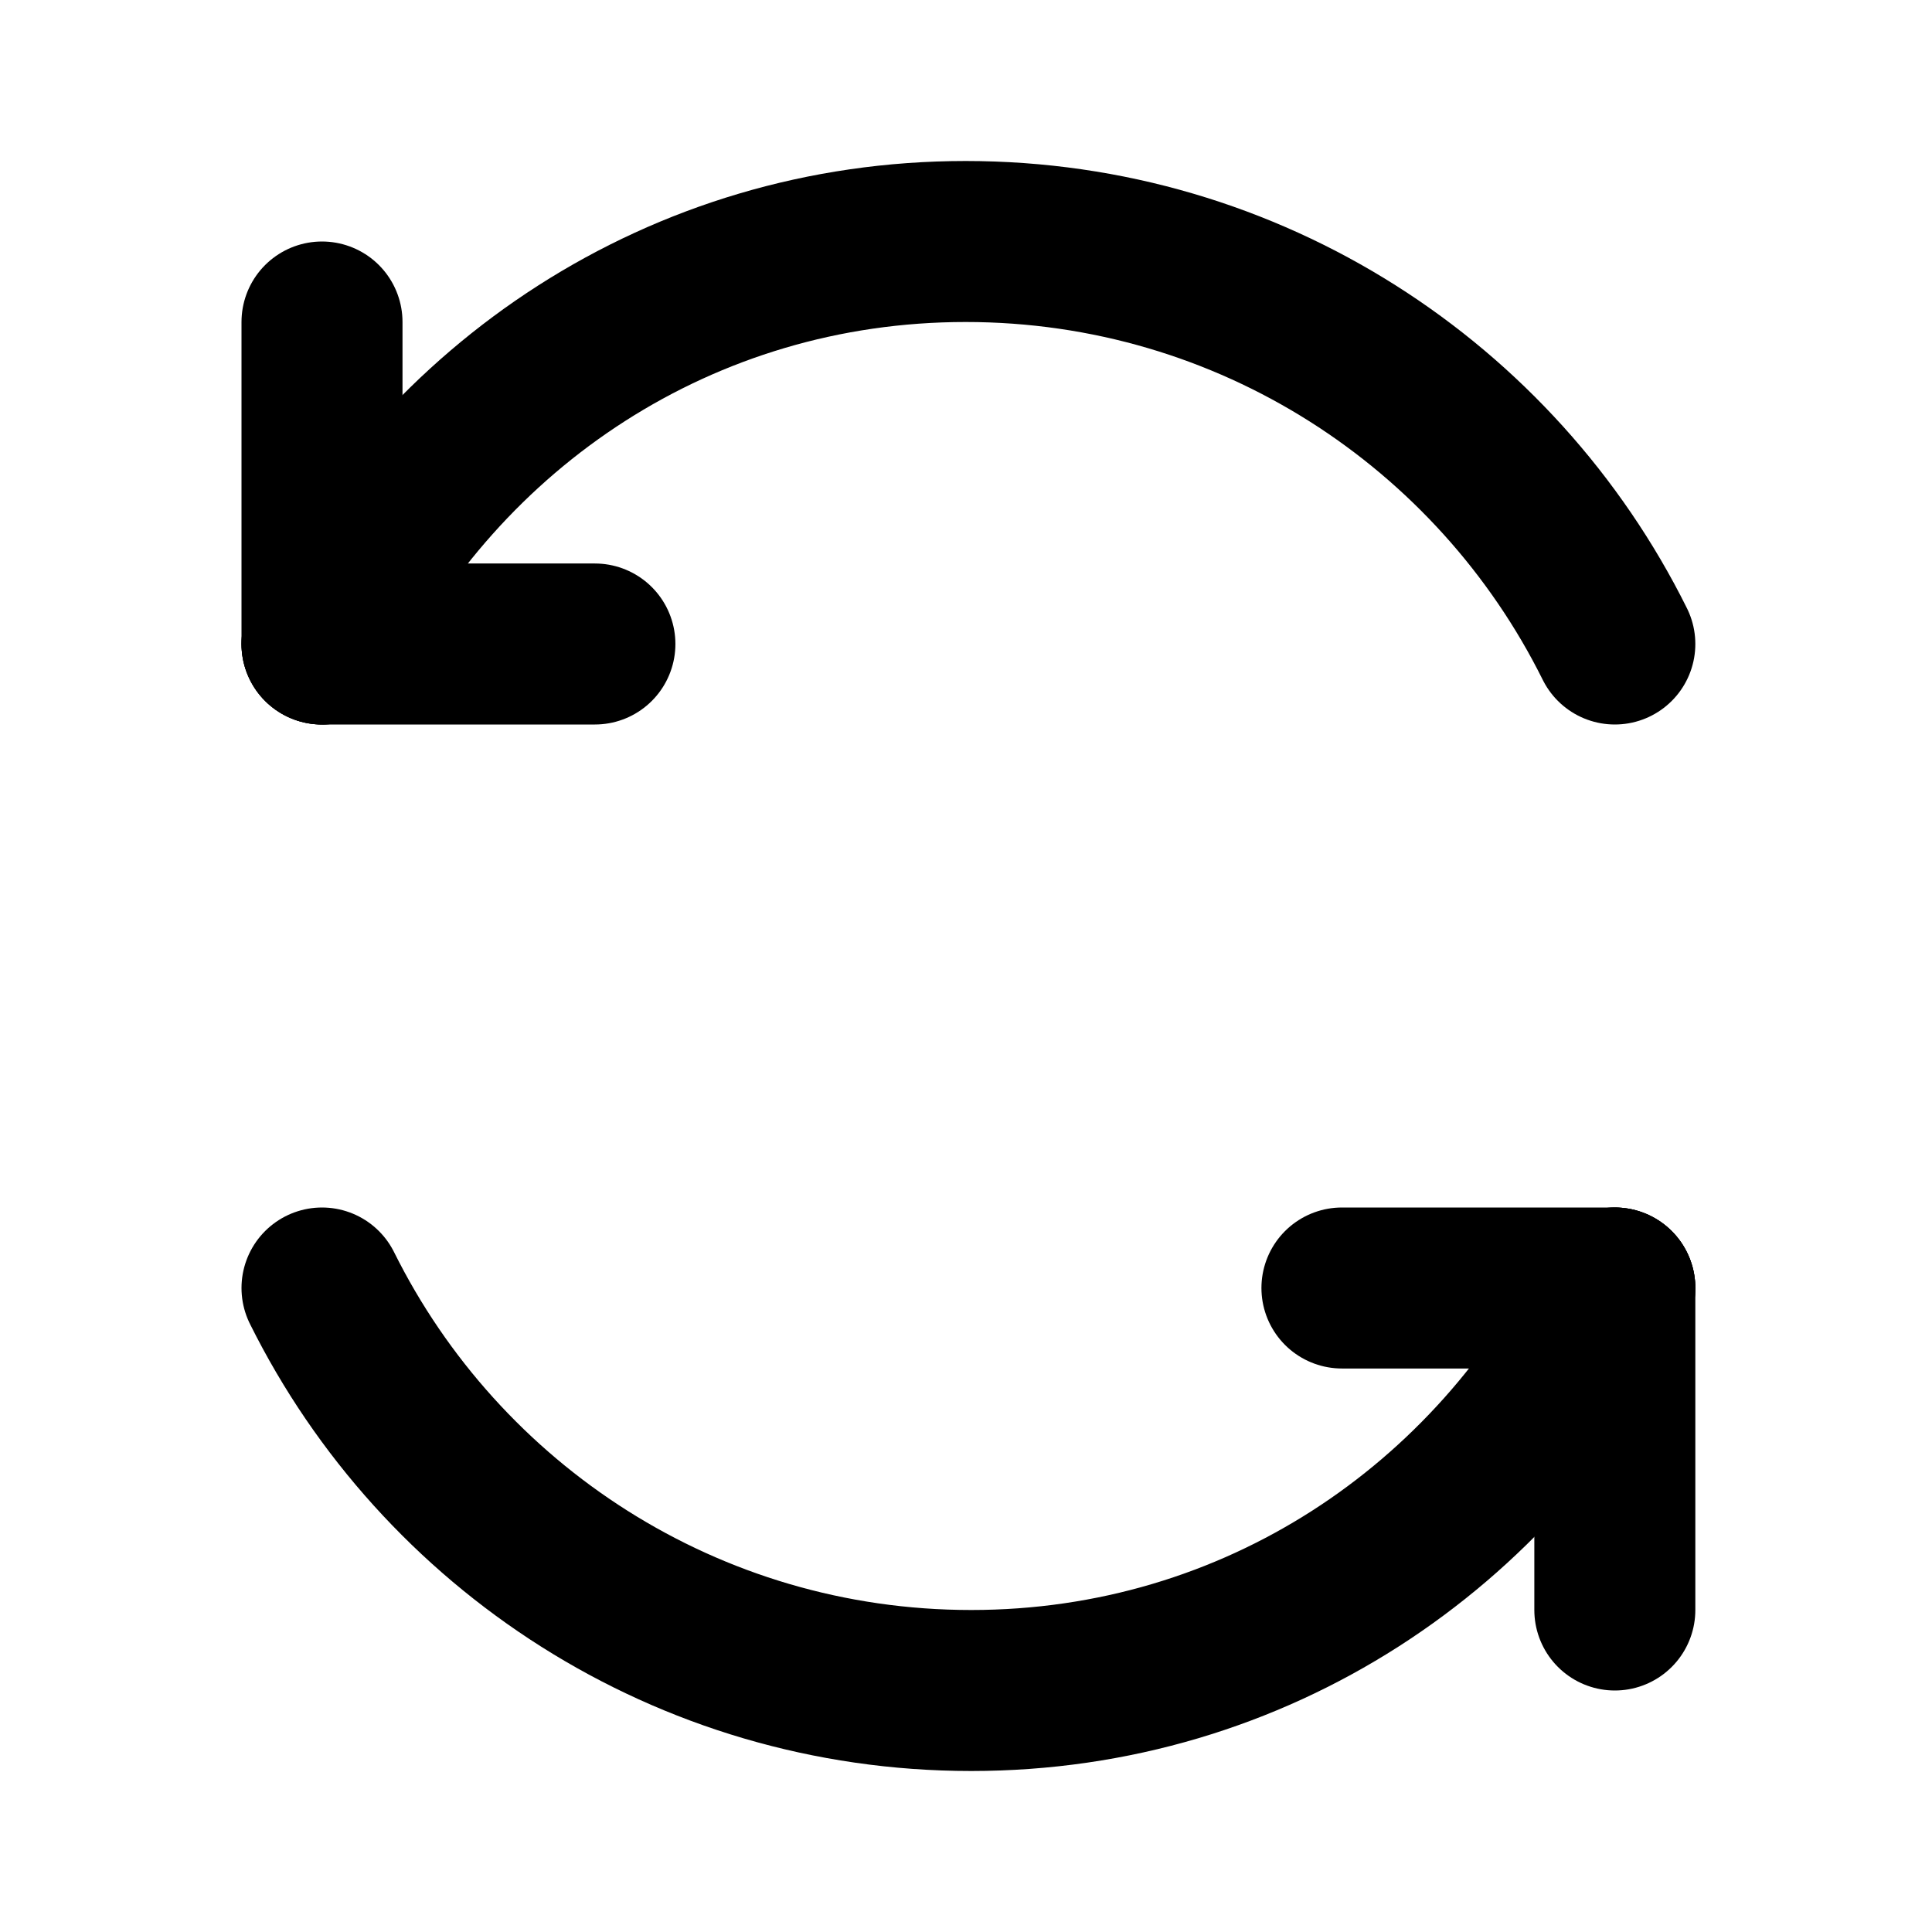 <?xml version="1.0" encoding="UTF-8"?><svg width="24" height="24" viewBox="0 0 48 48" fill="none"
  xmlns="http://www.w3.org/2000/svg">

  <path d="M40.12 16C37.175 10.073 31.059 6 23.991 6C16.924 6 10.945 10.073 8 16" stroke="currentColor"
    stroke-width="4" stroke-linecap="round" />
  <path d="M8 8V16" stroke="currentColor" stroke-width="4" stroke-linecap="round" />
  <path d="M14.78 16L8 16" stroke="currentColor" stroke-width="4" stroke-linecap="round" />
  <path d="M8 32C10.945 37.927 17.061 42 24.129 42C31.196 42 37.175 37.927 40.12 32" stroke="currentColor"
    stroke-width="4" stroke-linecap="round" />
  <path d="M40.12 40V32" stroke="currentColor" stroke-width="4" stroke-linecap="round" />
  <path d="M33.34 32L40.12 32" stroke="currentColor" stroke-width="4" stroke-linecap="round" />
</svg>